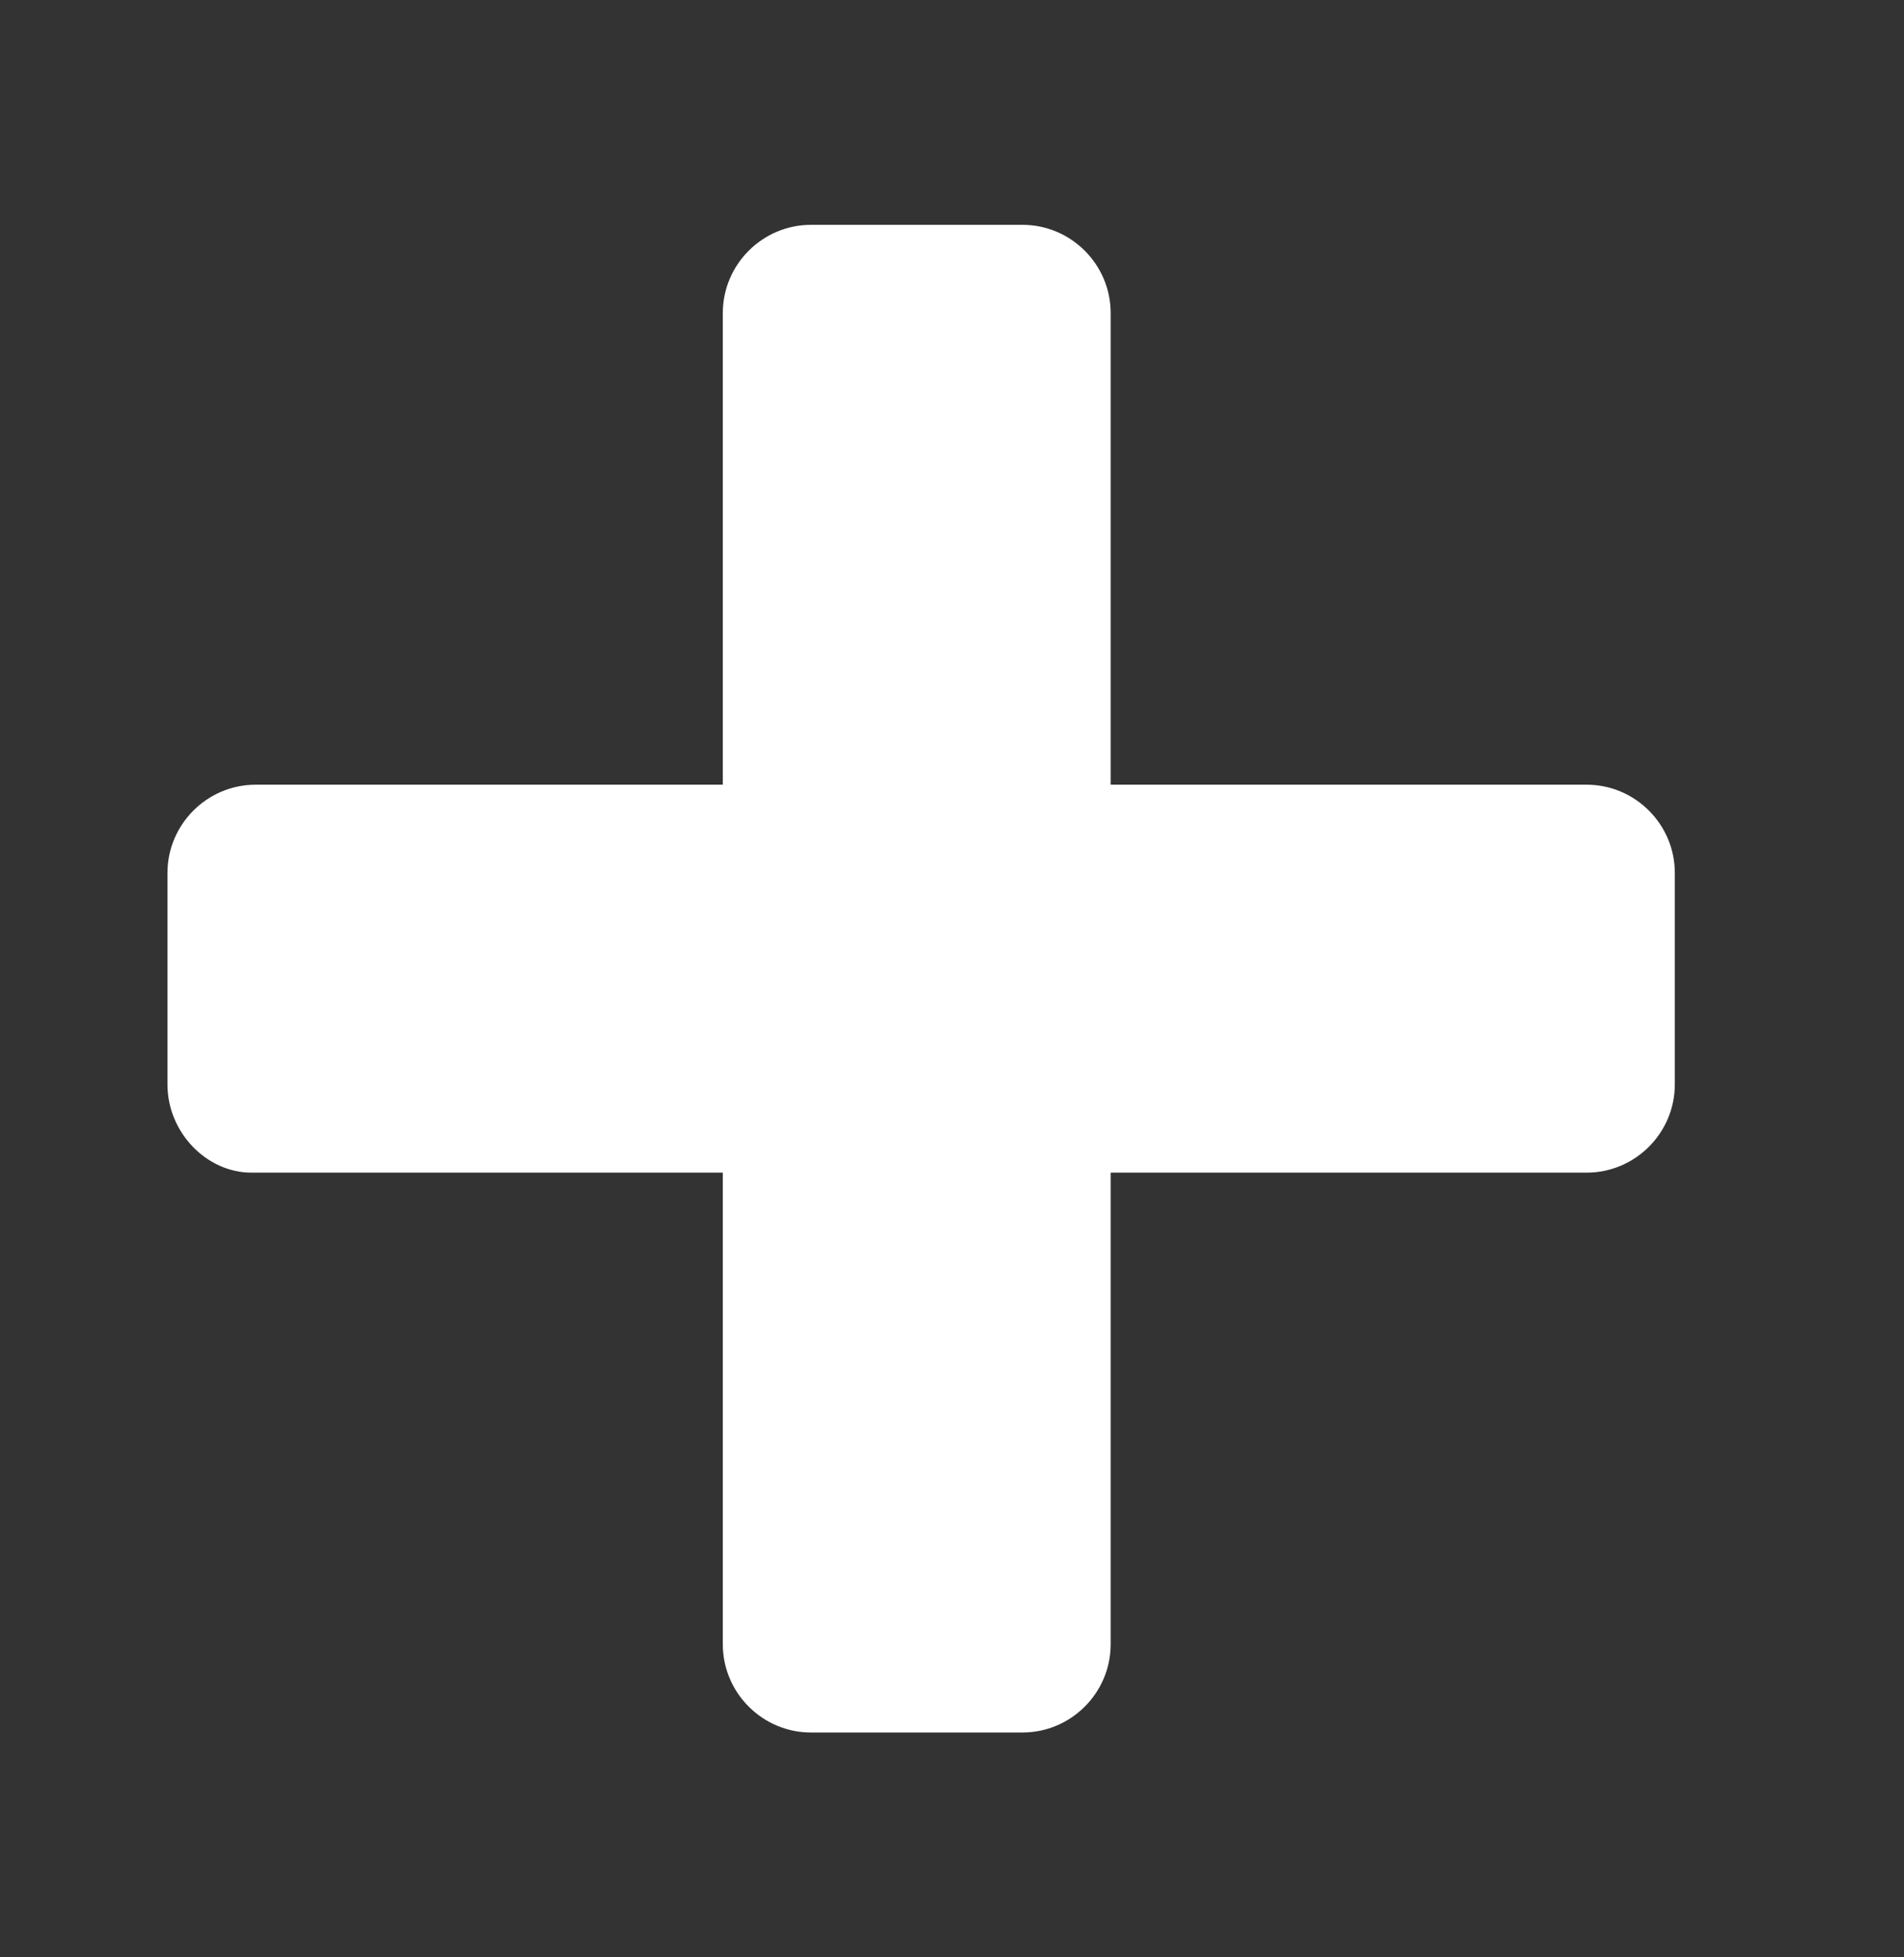 <?xml version="1.0" encoding="utf-8"?>
<!-- Generator: Adobe Illustrator 21.1.0, SVG Export Plug-In . SVG Version: 6.00 Build 0)  -->
<svg version="1.1" id="Layer_1" xmlns="http://www.w3.org/2000/svg" xmlns:xlink="http://www.w3.org/1999/xlink" x="0px" y="0px"
	 viewBox="0 0 43.2 44.4" style="enable-background:new 0 0 43.2 44.4;" xml:space="preserve">
<rect x="0" y="0" width="43.2" height="44.4" fill="#333333" stroke="none"/>
<style type="text/css">
	.st0{fill:#FFFFFF;}
</style>
<path class="st0" d="M23.2,39.3h-4.8c-1.1,0-2-0.9-2-2V7.1c0-1.1,0.9-2,2-2h4.8c1.1,0,2,0.9,2,2v30.2C25.2,38.4,24.3,39.3,23.2,39.3
	z"/>
<path class="st0" d="M3.8,24.6v-4.8c0-1.1,0.9-2,2-2H36c1.1,0,2,0.9,2,2v4.8c0,1.1-0.9,2-2,2H5.7C4.7,26.6,3.8,25.7,3.8,24.6z"/>
</svg>
